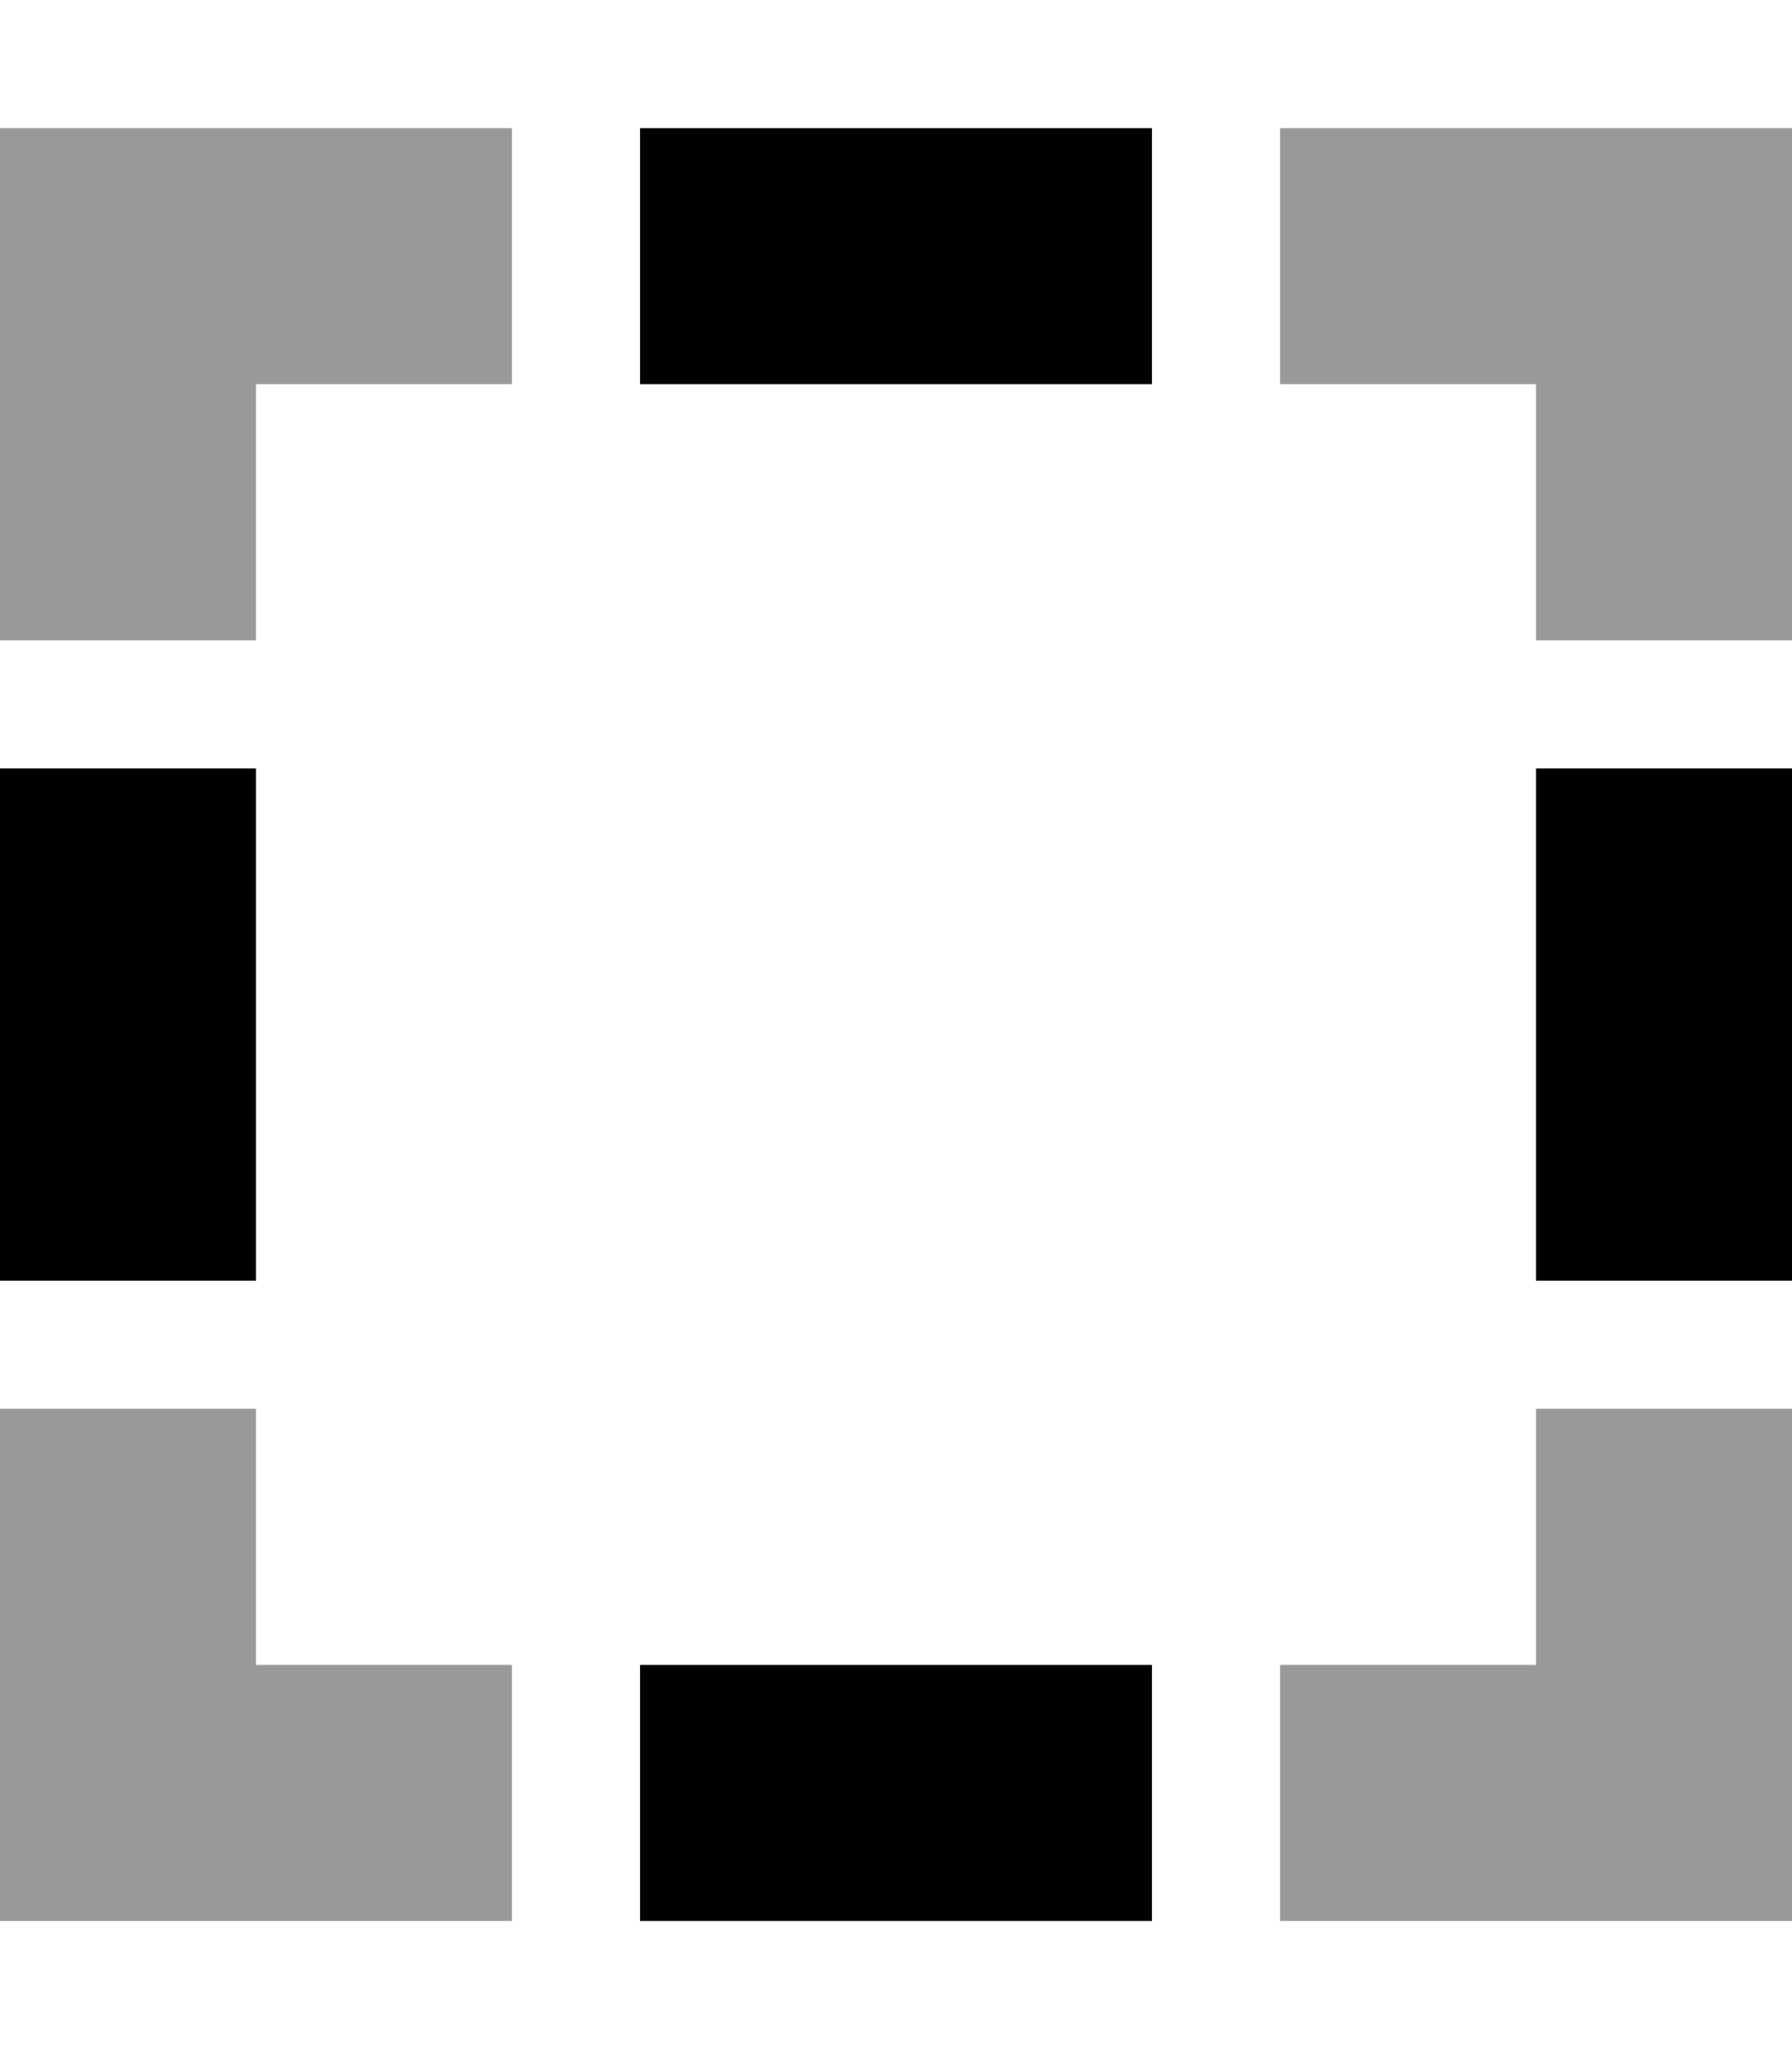<svg xmlns="http://www.w3.org/2000/svg" viewBox="0 0 448 512"><defs><style>.fa-secondary{opacity:.4}</style></defs><path class="fa-secondary" d="M0 32L0 64l0 96 64 0 0-64 64 0 0-64L32 32 0 32zM0 352l0 96 0 32 32 0 96 0 0-64-64 0 0-64L0 352zM320 32l0 64 64 0 0 64 64 0 0-96 0-32-32 0-96 0zm0 384l0 64 96 0 32 0 0-32 0-96-64 0 0 64-64 0z"/><path class="fa-primary" d="M0 192L0 320l64 0 0-128L0 192zm384 0l0 128 64 0 0-128-64 0zM288 480l0-64-128 0 0 64 128 0zM160 96l128 0 0-64L160 32l0 64z"/></svg>
